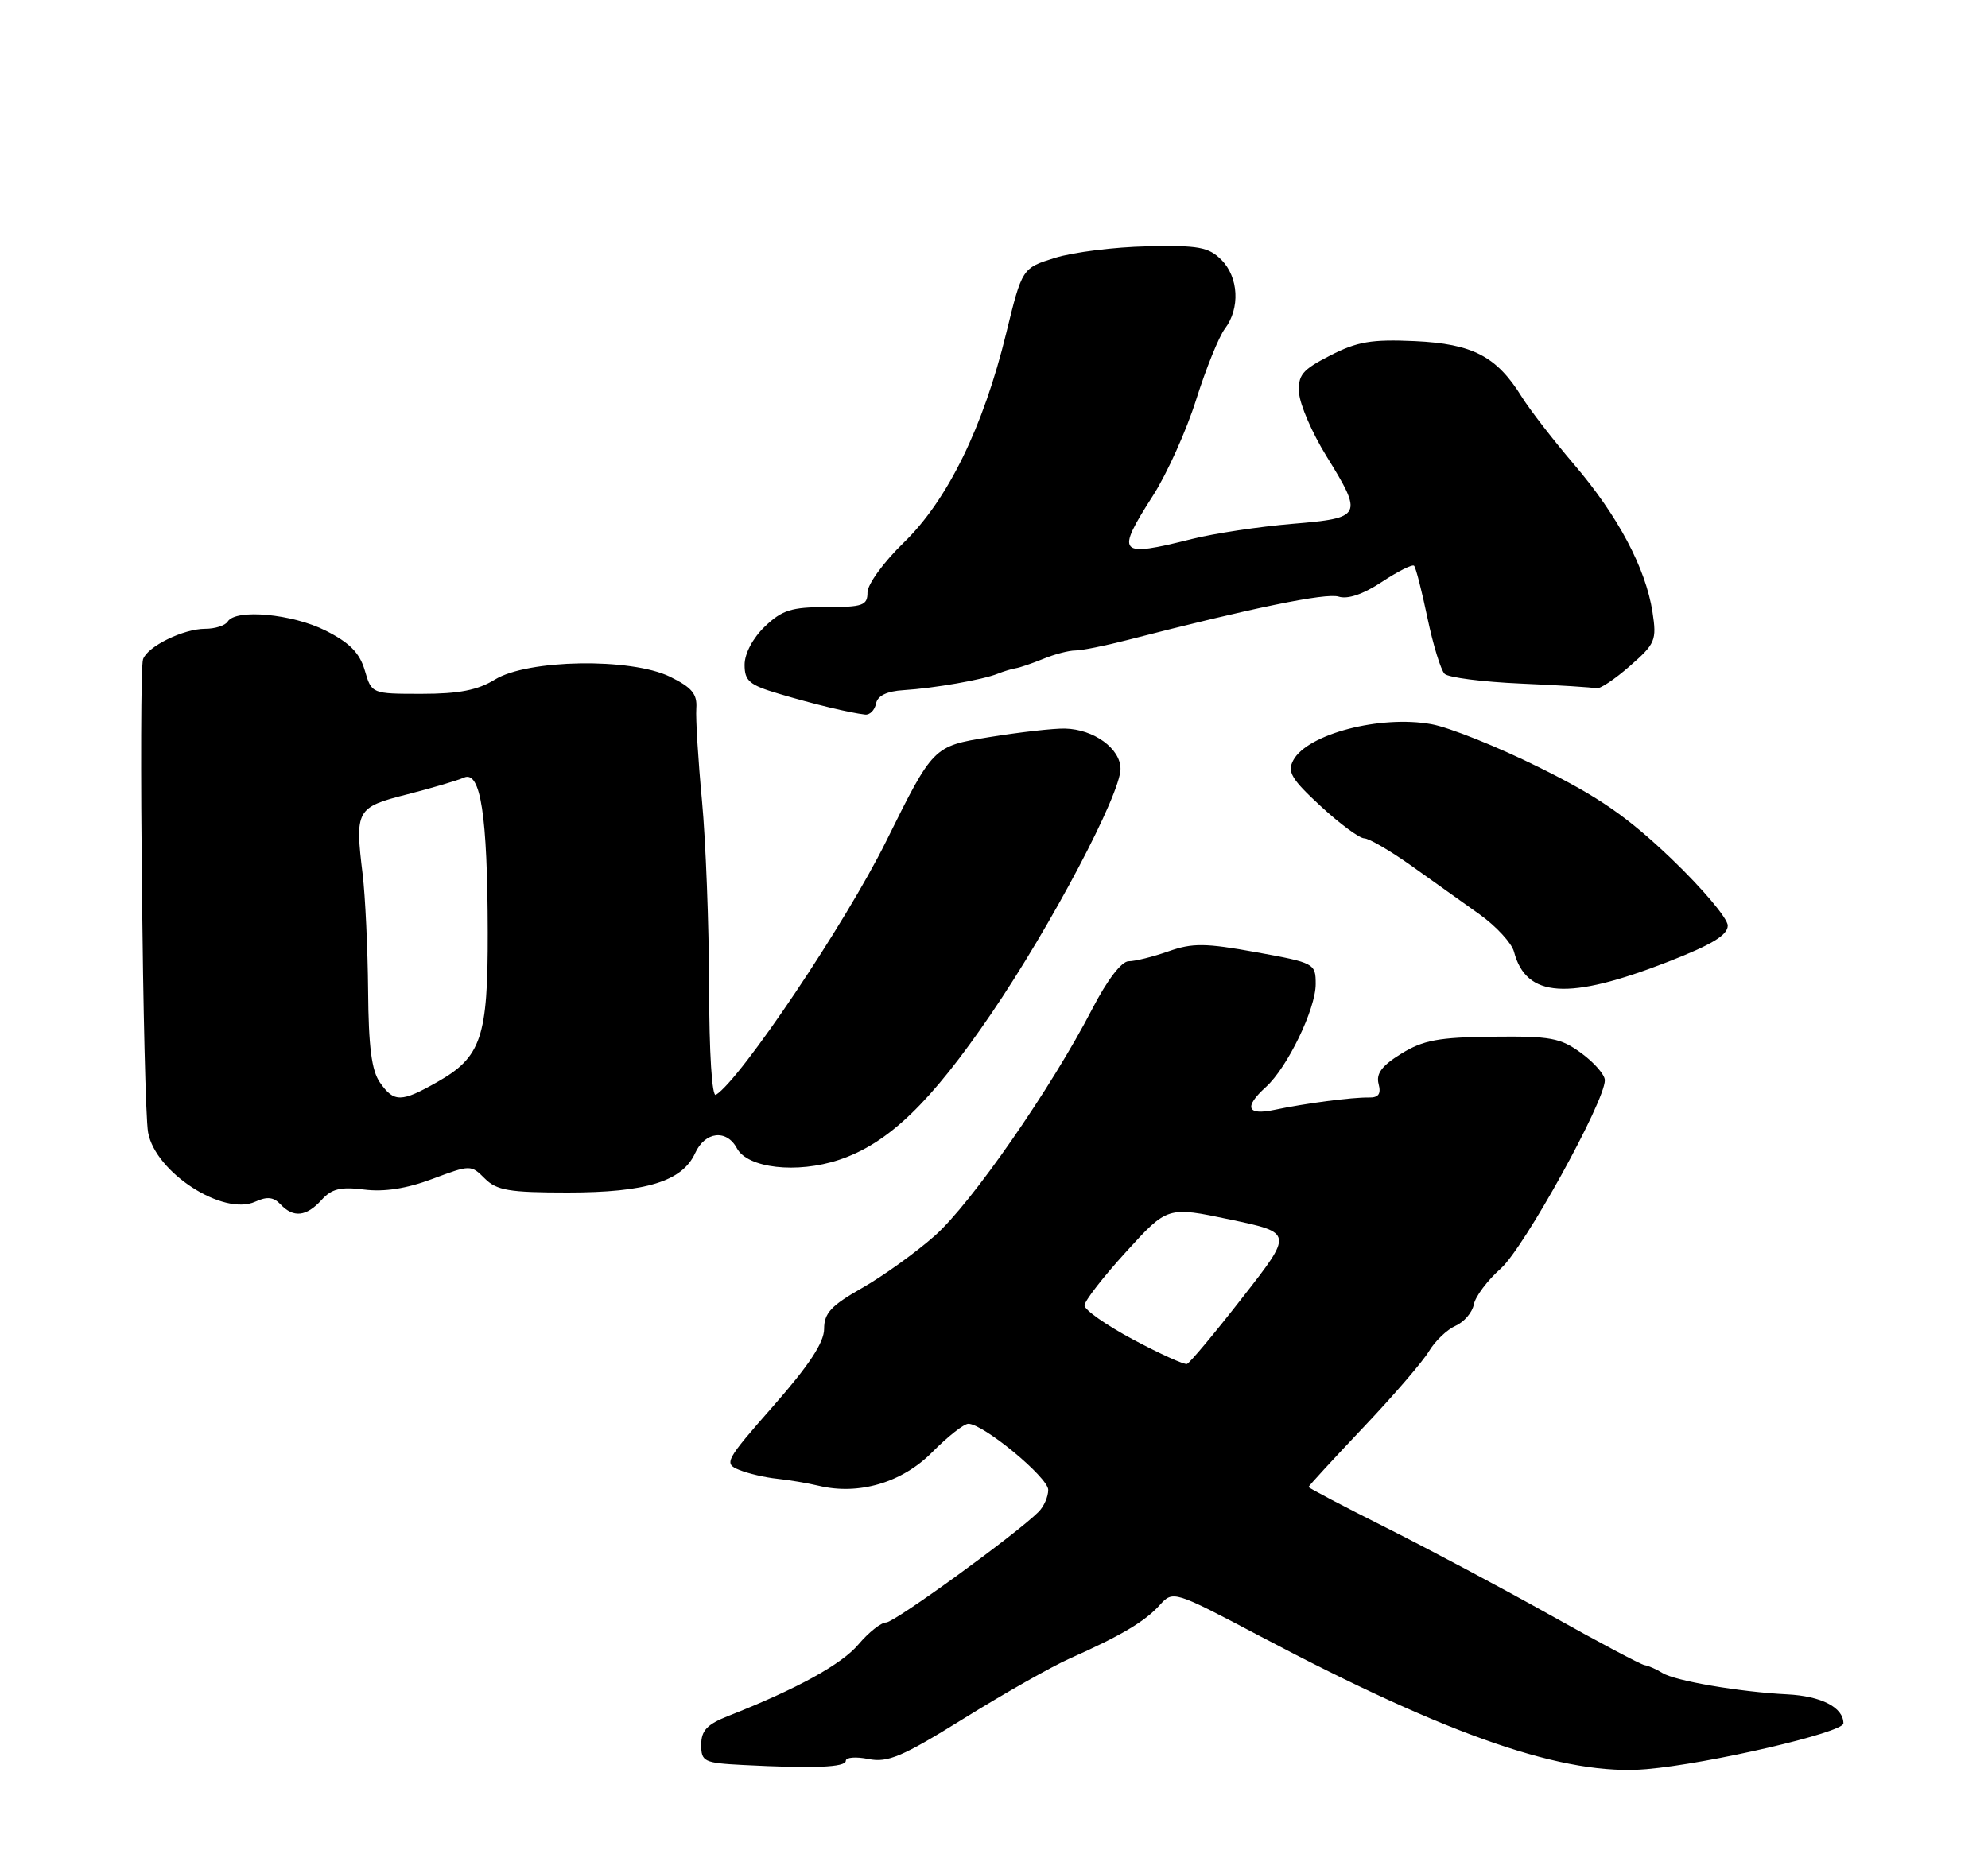 <?xml version="1.0" encoding="UTF-8" standalone="no"?>
<!DOCTYPE svg PUBLIC "-//W3C//DTD SVG 1.1//EN" "http://www.w3.org/Graphics/SVG/1.1/DTD/svg11.dtd" >
<svg xmlns="http://www.w3.org/2000/svg" xmlns:xlink="http://www.w3.org/1999/xlink" version="1.1" viewBox="0 0 275 256">
 <g >
 <path fill="currentColor"
d=" M 117.00 243.62 C 117.00 243.14 118.41 243.03 120.14 243.38 C 122.81 243.91 124.80 243.07 133.36 237.75 C 138.90 234.31 145.47 230.59 147.96 229.48 C 155.08 226.31 158.35 224.37 160.39 222.12 C 162.28 220.04 162.28 220.04 174.39 226.43 C 200.60 240.28 216.53 245.76 227.77 244.78 C 236.42 244.03 255.00 239.71 255.00 238.45 C 255.00 236.24 251.95 234.67 247.20 234.43 C 240.63 234.10 231.73 232.57 229.97 231.48 C 229.16 230.97 228.05 230.48 227.50 230.39 C 226.95 230.30 221.11 227.20 214.51 223.50 C 207.92 219.81 197.68 214.35 191.76 211.38 C 185.84 208.41 181.00 205.87 181.01 205.74 C 181.01 205.61 184.42 201.90 188.59 197.50 C 192.76 193.10 196.85 188.35 197.68 186.94 C 198.52 185.54 200.17 183.96 201.35 183.44 C 202.52 182.92 203.66 181.60 203.87 180.50 C 204.07 179.40 205.76 177.15 207.62 175.50 C 210.83 172.64 222.00 152.42 222.00 149.46 C 222.00 148.71 220.54 147.03 218.75 145.72 C 215.86 143.60 214.50 143.35 206.49 143.44 C 199.01 143.52 196.87 143.92 193.84 145.79 C 191.16 147.44 190.33 148.55 190.70 149.97 C 191.07 151.36 190.70 151.88 189.35 151.85 C 187.06 151.81 180.59 152.65 176.25 153.57 C 172.48 154.36 172.05 153.17 175.11 150.40 C 178.08 147.72 182.00 139.61 182.00 136.16 C 182.00 133.30 181.85 133.22 173.76 131.75 C 166.71 130.47 164.96 130.46 161.63 131.63 C 159.50 132.38 157.02 133.00 156.12 133.00 C 155.14 133.01 153.17 135.58 151.11 139.56 C 145.41 150.59 134.35 166.52 129.30 170.99 C 126.66 173.32 122.14 176.57 119.25 178.21 C 114.97 180.64 114.00 181.69 114.00 183.86 C 114.00 185.74 111.93 188.89 107.01 194.49 C 100.30 202.13 100.10 202.50 102.26 203.38 C 103.49 203.88 105.85 204.43 107.50 204.60 C 109.15 204.77 111.73 205.21 113.24 205.57 C 118.79 206.91 124.79 205.14 128.95 200.93 C 131.09 198.77 133.34 197.00 133.95 197.00 C 136.02 197.00 145.00 204.42 145.00 206.14 C 145.00 207.09 144.40 208.45 143.67 209.18 C 140.53 212.30 123.75 224.48 122.58 224.49 C 121.88 224.49 120.16 225.86 118.76 227.51 C 116.43 230.28 110.27 233.67 100.75 237.42 C 97.81 238.58 97.00 239.44 97.00 241.40 C 97.00 243.74 97.36 243.92 102.75 244.20 C 112.58 244.71 117.00 244.53 117.00 243.62 Z  M 44.47 166.04 C 45.87 164.48 47.11 164.18 50.37 164.59 C 53.14 164.94 56.25 164.46 59.81 163.12 C 65.07 161.15 65.15 161.15 67.06 163.06 C 68.71 164.71 70.44 165.00 78.53 165.00 C 89.38 165.00 94.38 163.45 96.16 159.55 C 97.52 156.56 100.50 156.21 101.93 158.87 C 103.41 161.64 110.23 162.42 116.06 160.48 C 122.86 158.22 128.72 152.59 137.12 140.25 C 145.39 128.11 155.00 109.90 155.00 106.38 C 155.00 103.58 151.31 100.90 147.33 100.81 C 145.77 100.77 141.03 101.31 136.79 102.00 C 129.09 103.26 129.09 103.26 122.59 116.38 C 116.97 127.73 102.44 149.37 99.03 151.48 C 98.49 151.82 98.10 145.71 98.09 136.50 C 98.07 127.96 97.63 116.36 97.10 110.73 C 96.57 105.10 96.22 99.38 96.32 98.00 C 96.46 96.02 95.71 95.12 92.68 93.63 C 87.26 90.99 72.99 91.22 68.45 94.03 C 66.08 95.49 63.48 96.00 58.34 96.00 C 51.41 96.00 51.41 96.00 50.46 92.75 C 49.75 90.33 48.36 88.92 45.04 87.25 C 40.43 84.93 32.61 84.21 31.50 86.00 C 31.16 86.55 29.76 87.00 28.39 87.00 C 25.38 87.00 20.41 89.43 19.79 91.21 C 19.15 93.04 19.79 152.83 20.49 156.69 C 21.49 162.22 30.87 168.29 35.31 166.27 C 36.94 165.52 37.85 165.62 38.80 166.63 C 40.58 168.53 42.38 168.34 44.47 166.04 Z  M 230.75 133.07 C 236.82 130.70 239.00 129.38 239.00 128.06 C 239.00 127.07 235.49 122.92 231.21 118.82 C 225.10 112.99 221.16 110.26 212.96 106.20 C 207.21 103.34 200.47 100.64 198.00 100.20 C 190.94 98.92 180.84 101.56 178.90 105.19 C 178.04 106.80 178.64 107.80 182.69 111.54 C 185.33 113.98 188.04 115.98 188.71 115.99 C 189.37 116.00 192.29 117.70 195.21 119.77 C 198.12 121.84 202.38 124.88 204.68 126.52 C 206.97 128.16 209.11 130.48 209.43 131.68 C 211.11 138.07 216.93 138.45 230.75 133.07 Z  M 121.18 97.35 C 121.39 96.26 122.67 95.63 125.00 95.49 C 129.25 95.22 135.95 94.05 138.00 93.22 C 138.82 92.89 139.95 92.55 140.50 92.46 C 141.05 92.38 142.77 91.79 144.32 91.16 C 145.86 90.52 147.86 90.00 148.75 90.00 C 149.64 90.00 152.87 89.35 155.93 88.56 C 173.17 84.11 183.44 82.00 185.17 82.55 C 186.43 82.95 188.58 82.22 191.16 80.51 C 193.37 79.05 195.38 78.04 195.61 78.28 C 195.85 78.52 196.68 81.76 197.46 85.50 C 198.24 89.23 199.31 92.71 199.83 93.23 C 200.34 93.74 205.09 94.35 210.37 94.58 C 215.65 94.81 220.34 95.10 220.80 95.24 C 221.26 95.39 223.34 94.01 225.43 92.18 C 229.00 89.06 229.19 88.60 228.59 84.68 C 227.65 78.61 223.81 71.37 217.78 64.31 C 214.88 60.91 211.60 56.67 210.50 54.90 C 207.03 49.30 203.71 47.57 195.70 47.20 C 189.72 46.93 187.74 47.27 184.00 49.19 C 180.10 51.19 179.53 51.89 179.71 54.42 C 179.83 56.02 181.51 59.91 183.46 63.07 C 188.60 71.39 188.46 71.67 178.75 72.48 C 174.21 72.86 167.96 73.80 164.86 74.58 C 154.65 77.14 154.28 76.72 159.50 68.56 C 161.43 65.55 164.12 59.57 165.47 55.28 C 166.83 50.98 168.61 46.57 169.44 45.48 C 171.57 42.67 171.35 38.35 168.95 35.95 C 167.19 34.19 165.78 33.93 158.70 34.09 C 154.19 34.18 148.45 34.90 145.94 35.68 C 141.39 37.10 141.39 37.10 139.18 46.14 C 136.02 59.10 131.07 69.21 125.01 75.08 C 122.24 77.77 120.00 80.84 120.00 81.97 C 120.00 83.77 119.36 84.00 114.30 84.00 C 109.49 84.00 108.18 84.41 105.80 86.69 C 104.14 88.28 103.00 90.43 103.00 91.98 C 103.00 94.22 103.66 94.78 107.75 95.99 C 112.61 97.44 117.58 98.63 119.68 98.87 C 120.32 98.94 121.00 98.26 121.18 97.35 Z  M 156.75 185.34 C 153.04 183.36 150.01 181.24 150.02 180.62 C 150.03 180.00 152.61 176.67 155.77 173.21 C 161.50 166.91 161.50 166.91 170.18 168.74 C 178.87 170.57 178.87 170.57 171.87 179.53 C 168.03 184.46 164.57 188.60 164.19 188.72 C 163.81 188.84 160.46 187.32 156.75 185.34 Z  M 52.56 149.78 C 51.40 148.13 50.98 144.83 50.92 137.03 C 50.87 131.24 50.53 124.03 50.17 121.00 C 49.08 112.06 49.28 111.70 56.29 109.92 C 59.71 109.05 63.25 108.00 64.18 107.59 C 66.48 106.56 67.44 112.82 67.47 129.00 C 67.50 143.52 66.58 146.26 60.50 149.70 C 55.50 152.54 54.50 152.55 52.56 149.78 Z "/>
</g>
</svg>